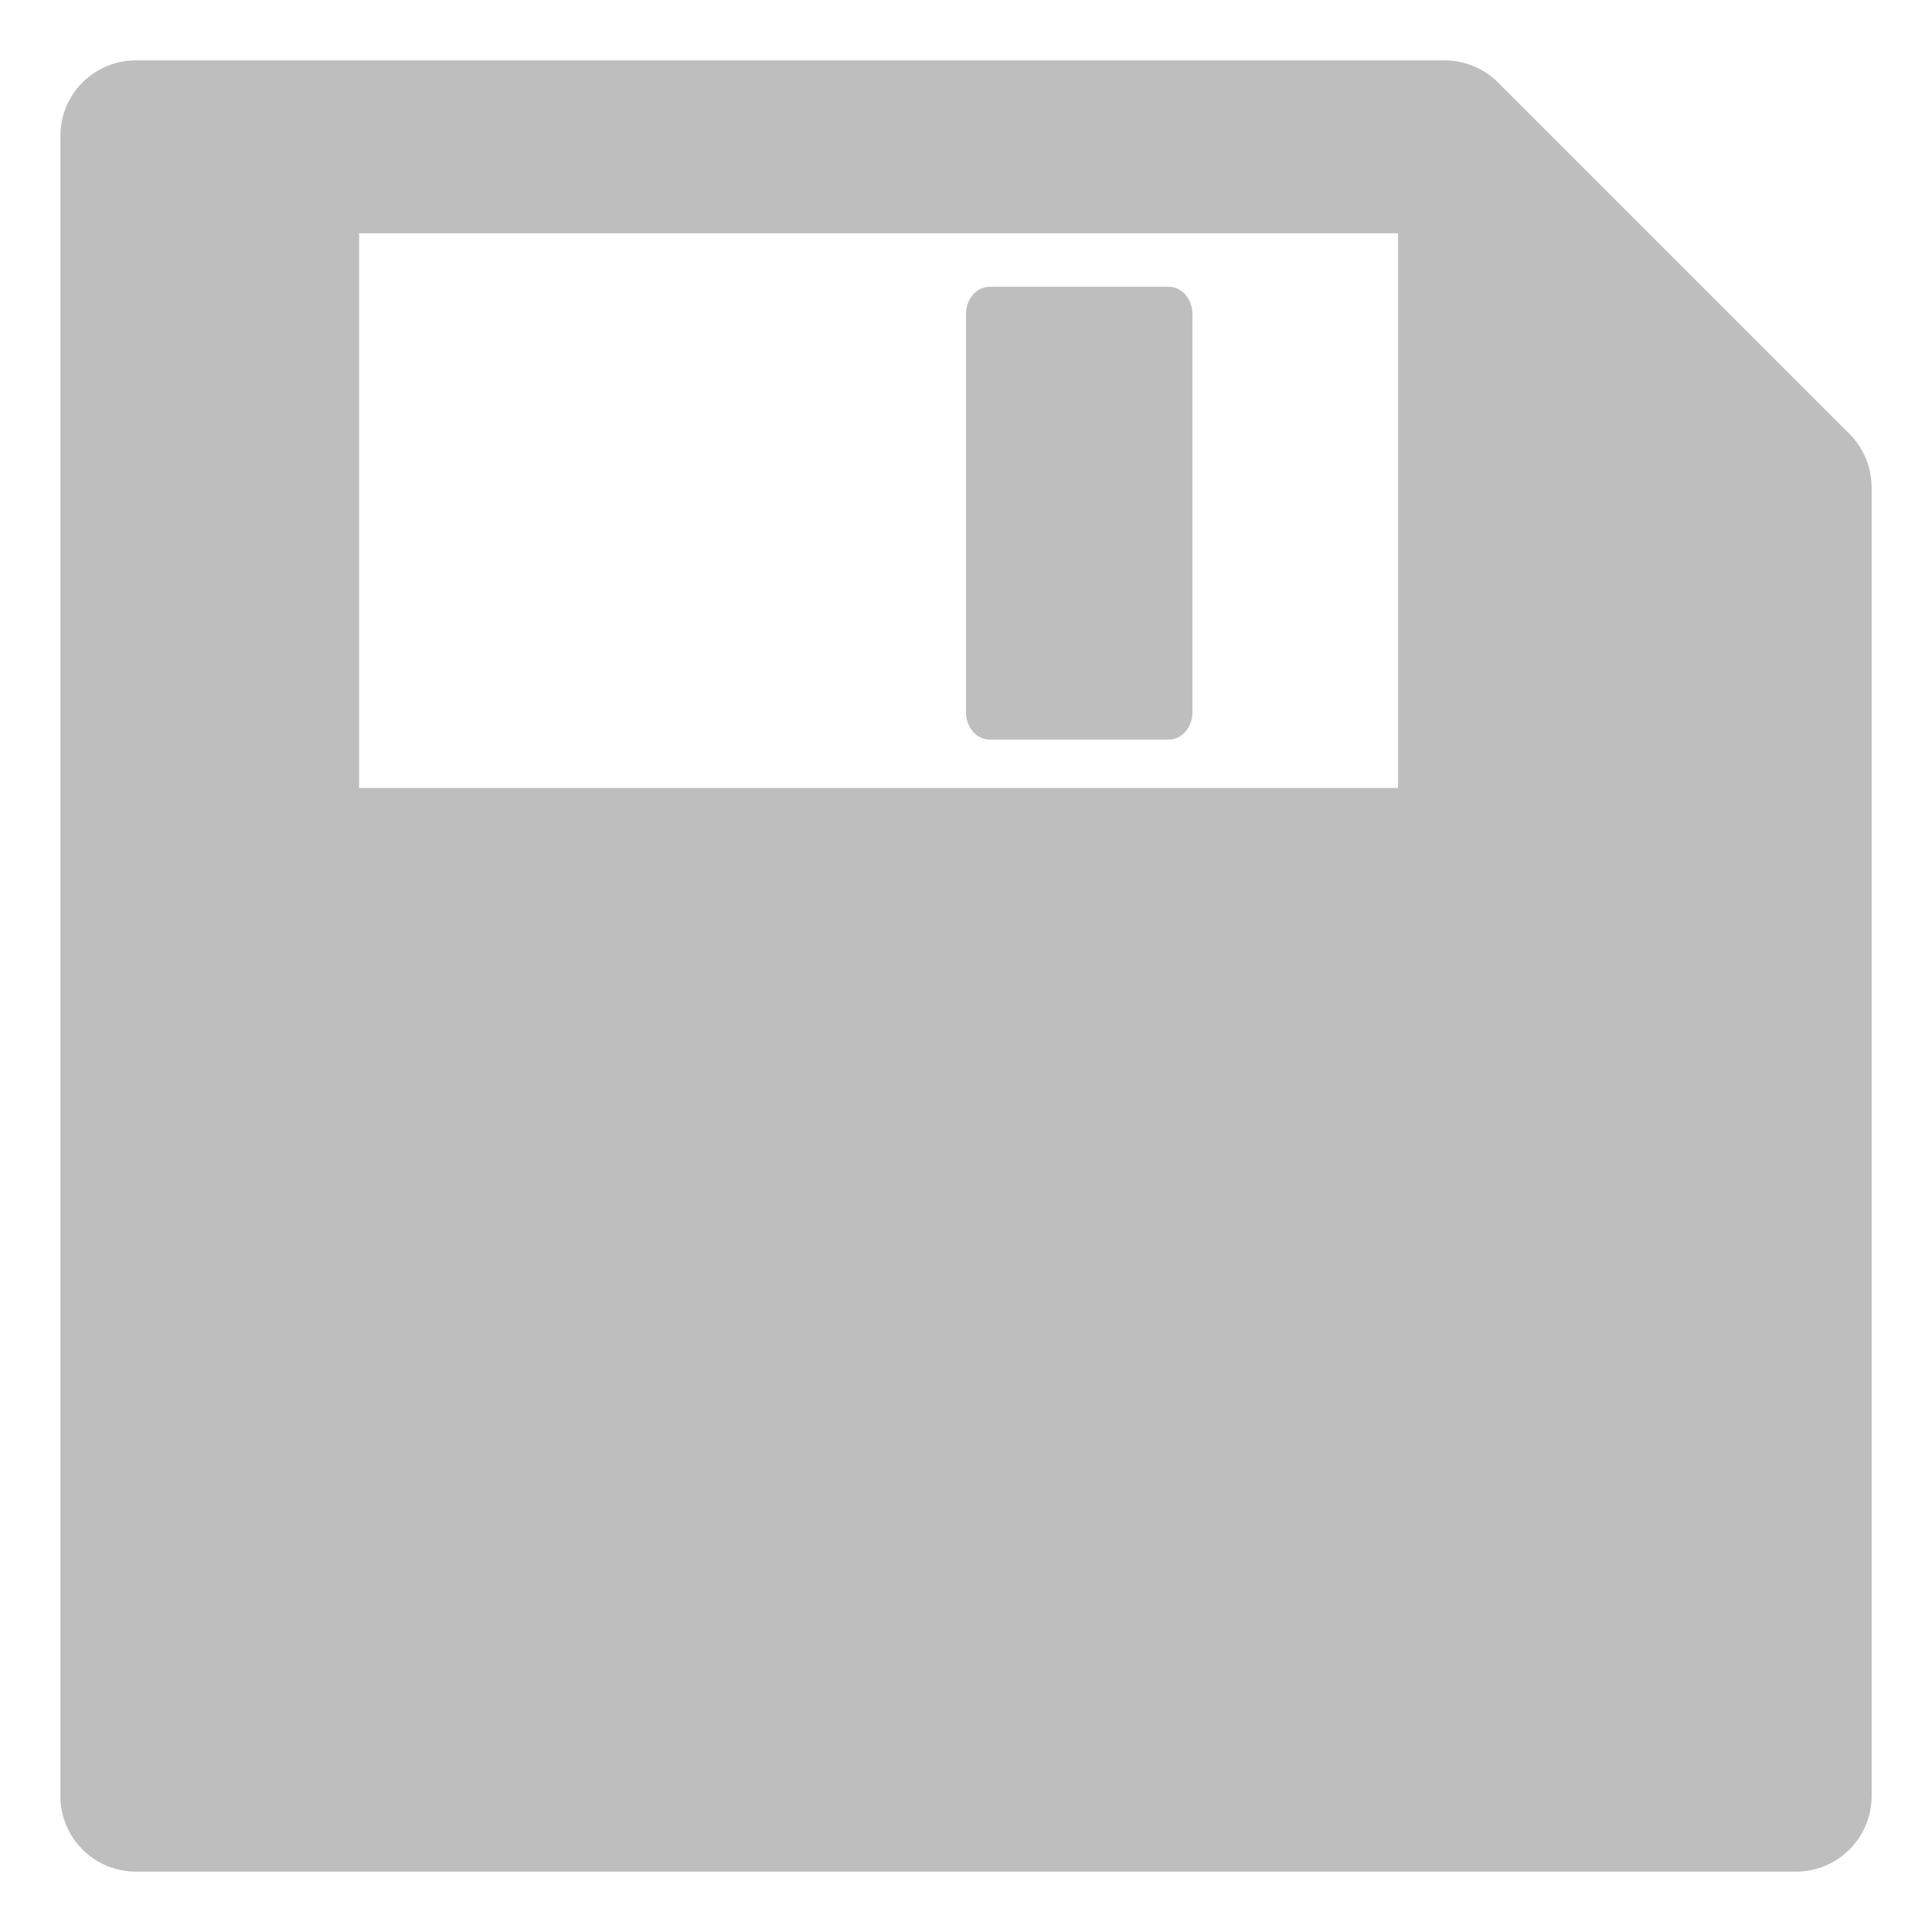 <svg xmlns="http://www.w3.org/2000/svg" viewBox="0 0 16 16">
  <defs id="defs3051">
    <style type="text/css" id="current-color-scheme">
      .ColorScheme-Text {
        color:#bebebe;
      }
      </style>
  </defs>
 <path 
           style="fill:currentColor;fill-opacity:1;stroke:none" 
           class="ColorScheme-Text"
        d="M 1.126,0.5 C 0.78,0.5 0.5,0.78 0.5,1.126 l 0,13.748 C 0.5,15.22 0.78,15.5 1.126,15.5 l 13.748,0 C 15.22,15.5 15.5,15.22 15.5,14.874 l 0,-10.836 C 15.5,3.871 15.434,3.712 15.317,3.594 L 12.406,0.683 C 12.288,0.566 12.129,0.5 11.962,0.5 l -10.836,0 z m 1.848,1.432 8.604,0 0,4.594 -8.604,0 0,-4.594 z M 8.196,2.375 C 8.088,2.375 8,2.476 8,2.6 L 8,5.9 C 8,6.024 8.088,6.125 8.196,6.125 l 1.483,0 C 9.787,6.125 9.875,6.024 9.875,5.9 l 0,-3.3 C 9.875,2.476 9.787,2.375 9.679,2.375 l -1.483,0 z"
     />
</svg>
